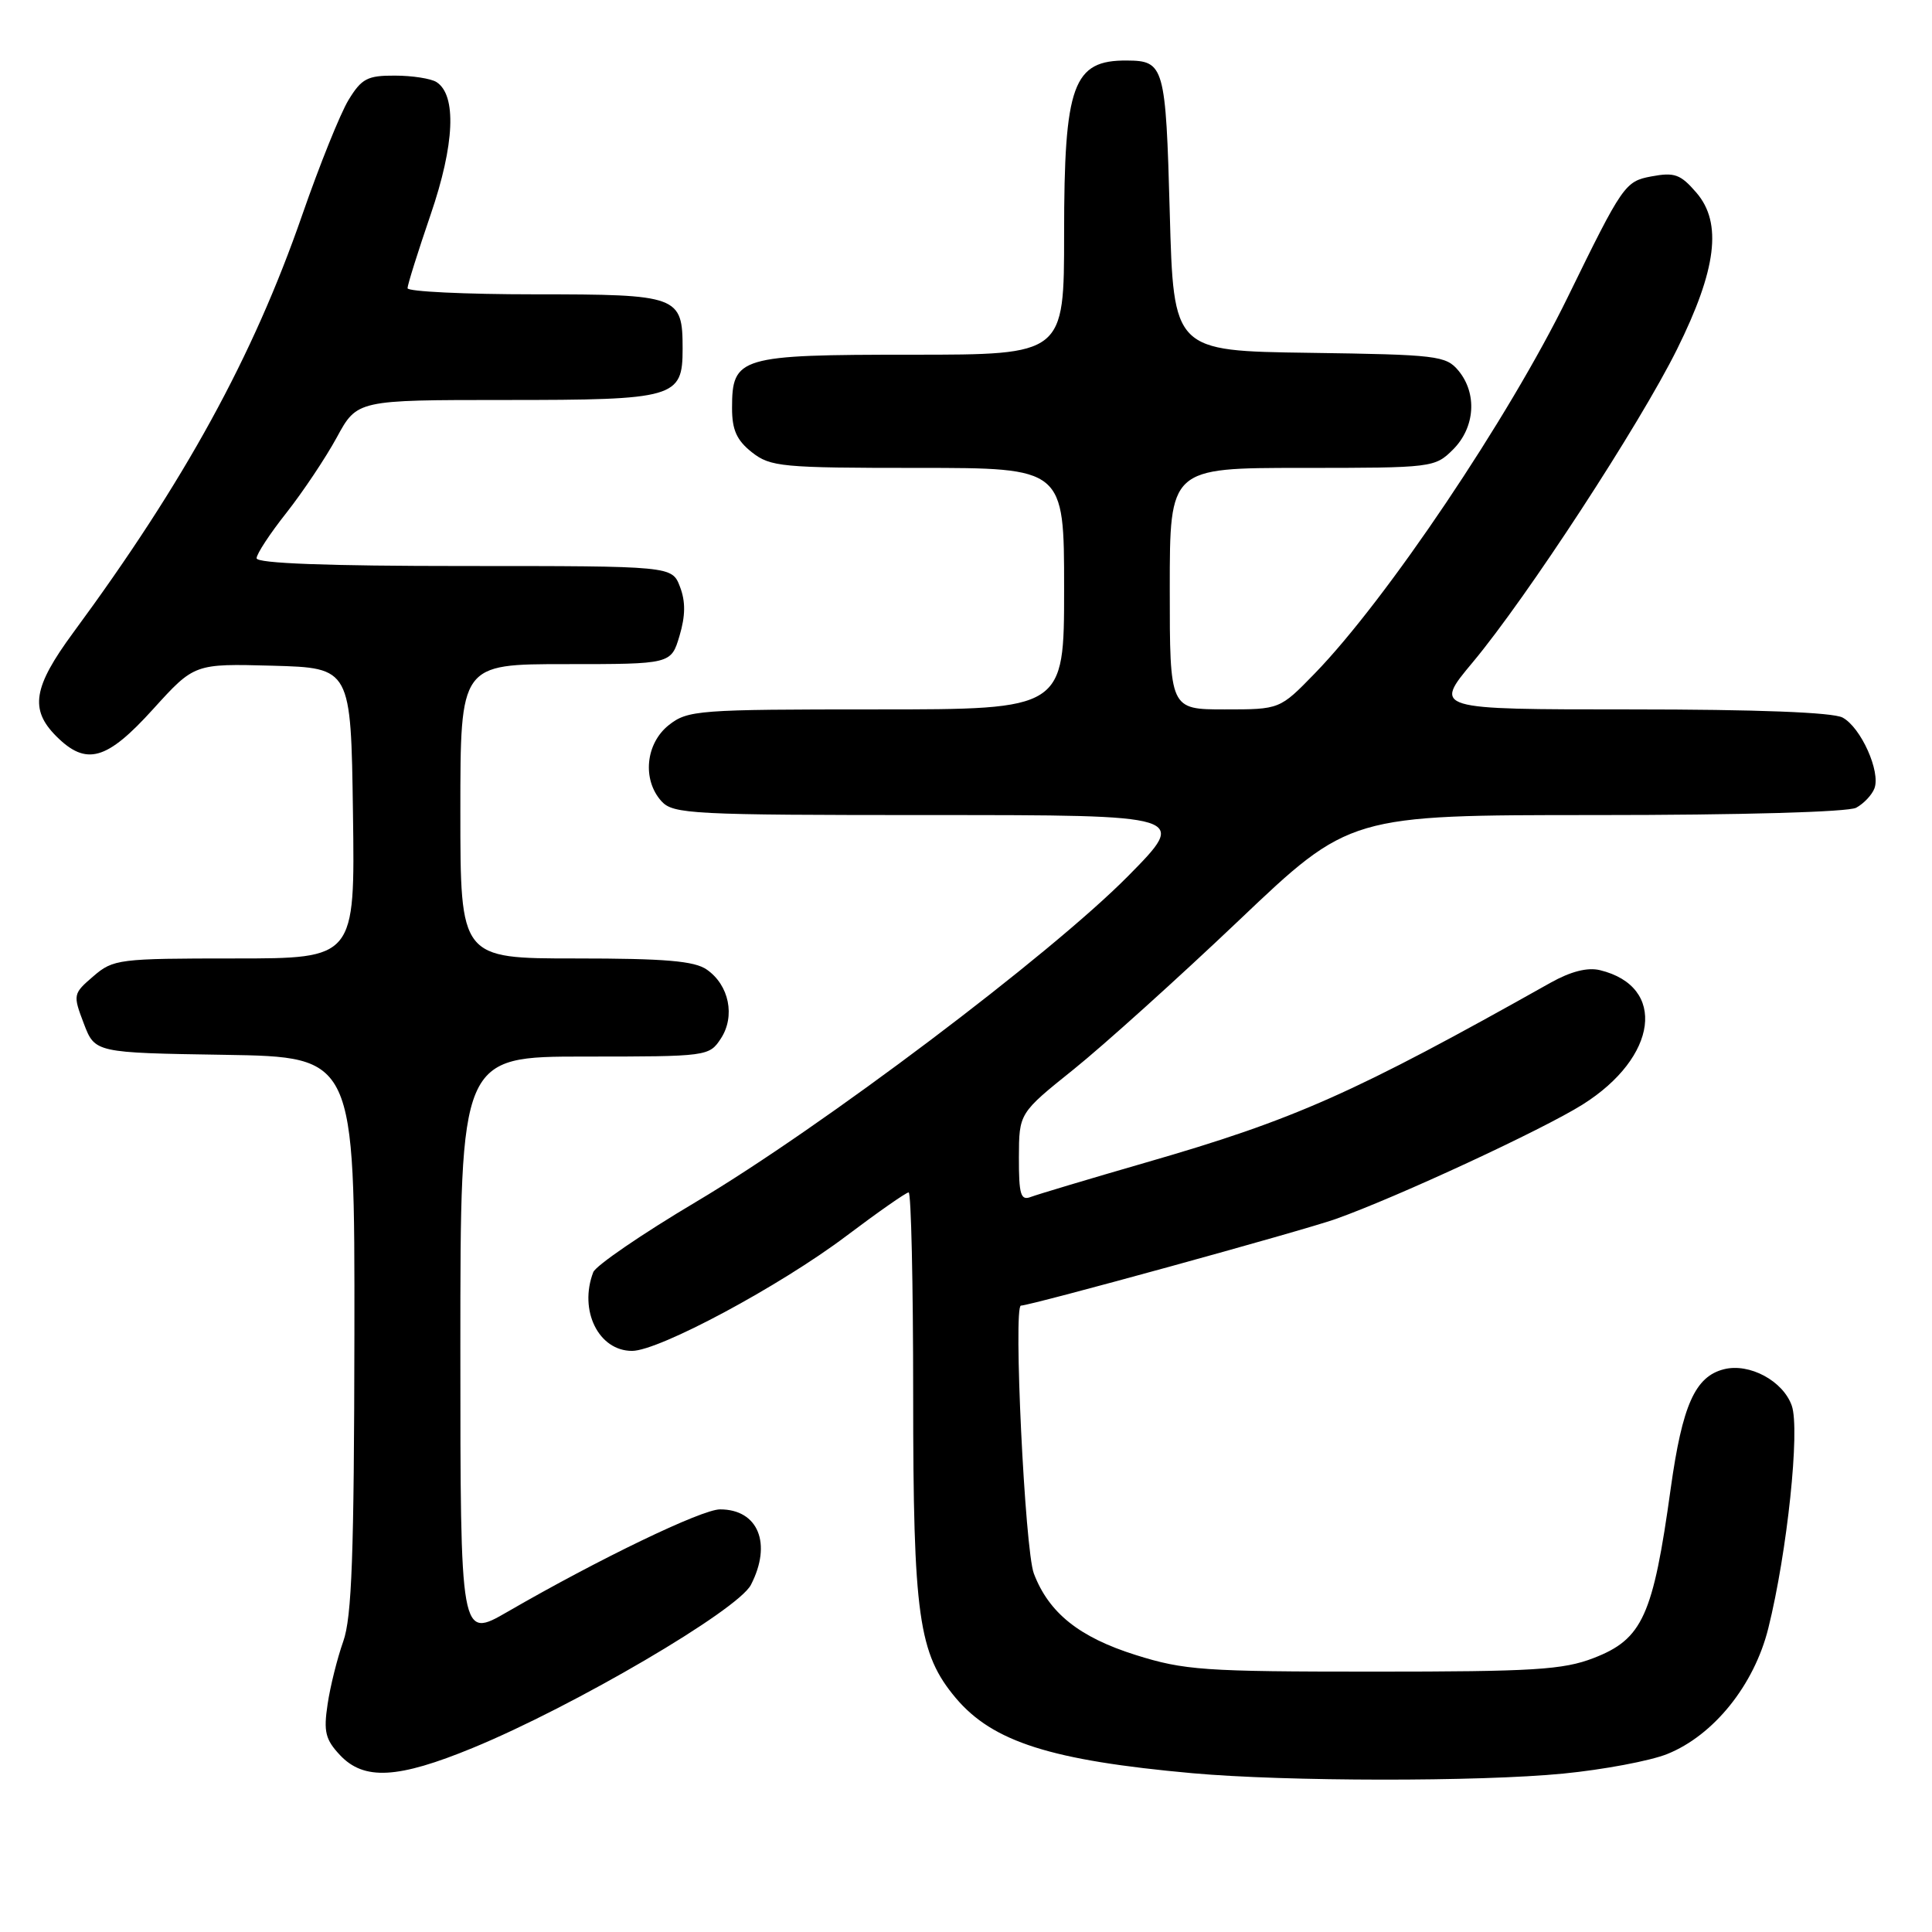<?xml version="1.0" encoding="UTF-8" standalone="no"?>
<!DOCTYPE svg PUBLIC "-//W3C//DTD SVG 1.1//EN" "http://www.w3.org/Graphics/SVG/1.1/DTD/svg11.dtd" >
<svg xmlns="http://www.w3.org/2000/svg" xmlns:xlink="http://www.w3.org/1999/xlink" version="1.1" viewBox="0 0 256 256">
 <g >
 <path fill="currentColor"
d=" M 207.14 235.01 C 212.44 234.49 218.64 233.33 220.91 232.42 C 227.07 229.95 232.44 223.28 234.31 215.75 C 236.82 205.67 238.53 189.42 237.42 186.26 C 236.27 182.98 231.81 180.58 228.44 181.43 C 224.61 182.39 222.92 186.19 221.38 197.22 C 219.04 214.13 217.64 217.20 211.16 219.70 C 207.13 221.26 203.19 221.50 182.00 221.50 C 159.51 221.50 156.92 221.32 150.47 219.29 C 143.00 216.94 138.97 213.71 136.99 208.50 C 135.80 205.38 134.25 173.00 135.28 173.00 C 136.54 173.00 172.74 163.04 177.00 161.52 C 185.15 158.62 204.40 149.69 209.70 146.36 C 219.69 140.08 220.90 130.71 212.00 128.55 C 210.35 128.15 208.13 128.72 205.45 130.22 C 179.35 144.89 171.62 148.33 151.84 154.04 C 144.33 156.21 137.47 158.27 136.59 158.60 C 135.25 159.12 135.00 158.31 135.01 153.36 C 135.03 147.50 135.03 147.50 142.26 141.70 C 146.24 138.50 156.10 129.62 164.17 121.95 C 178.84 108.00 178.84 108.00 211.49 108.00 C 230.72 108.00 244.88 107.60 245.95 107.03 C 246.95 106.49 248.04 105.34 248.37 104.47 C 249.22 102.26 246.58 96.38 244.15 95.08 C 242.85 94.39 232.81 94.00 216.03 94.00 C 189.93 94.00 189.93 94.00 195.15 87.75 C 202.29 79.20 217.26 56.27 222.21 46.29 C 227.46 35.72 228.23 29.54 224.79 25.54 C 222.67 23.08 221.89 22.80 218.79 23.38 C 215.33 24.03 215.00 24.51 207.75 39.34 C 199.95 55.32 183.70 79.48 174.20 89.25 C 169.58 94.00 169.58 94.00 162.29 94.00 C 155.00 94.00 155.00 94.00 155.00 78.00 C 155.00 62.00 155.00 62.00 172.55 62.00 C 189.84 62.00 190.13 61.96 192.55 59.55 C 195.46 56.63 195.76 52.14 193.25 49.11 C 191.60 47.13 190.42 46.99 173.50 46.75 C 155.50 46.50 155.50 46.50 155.00 28.21 C 154.47 8.75 154.27 8.05 149.33 8.02 C 142.17 7.96 141.00 11.20 141.00 30.95 C 141.00 47.00 141.00 47.00 120.83 47.00 C 97.93 47.00 97.00 47.28 97.00 54.08 C 97.00 56.97 97.62 58.34 99.63 59.93 C 102.09 61.86 103.56 62.00 121.63 62.00 C 141.00 62.00 141.00 62.00 141.00 78.00 C 141.00 94.00 141.00 94.00 116.13 94.00 C 92.49 94.00 91.14 94.10 88.63 96.07 C 85.54 98.51 85.07 103.32 87.65 106.17 C 89.20 107.87 91.64 108.00 123.38 108.00 C 157.45 108.00 157.45 108.00 149.48 116.08 C 139.15 126.53 108.88 149.36 92.25 159.24 C 85.08 163.50 78.95 167.70 78.61 168.57 C 76.67 173.63 79.31 179.00 83.75 179.00 C 87.32 179.00 103.31 170.43 112.13 163.78 C 116.35 160.60 120.07 158.00 120.40 158.00 C 120.73 158.00 121.00 170.07 121.00 184.82 C 121.00 214.13 121.70 219.11 126.65 225.00 C 131.55 230.81 139.28 233.27 158.00 234.96 C 170.34 236.07 195.99 236.10 207.14 235.01 Z  M 62.66 231.60 C 76.07 226.08 97.76 213.36 99.50 210.00 C 102.32 204.54 100.47 200.00 95.41 200.00 C 92.99 200.00 79.39 206.55 67.25 213.57 C 61.00 217.18 61.00 217.18 61.00 178.59 C 61.00 140.00 61.00 140.00 77.48 140.00 C 93.75 140.00 93.97 139.97 95.52 137.61 C 97.45 134.66 96.62 130.54 93.66 128.48 C 92.03 127.33 88.13 127.00 76.28 127.00 C 61.00 127.00 61.00 127.00 61.00 107.50 C 61.00 88.00 61.00 88.00 74.96 88.00 C 88.92 88.00 88.92 88.00 90.04 84.25 C 90.83 81.59 90.85 79.70 90.10 77.75 C 89.05 75.00 89.05 75.00 61.52 75.00 C 43.32 75.00 34.00 74.65 34.00 73.97 C 34.00 73.40 35.78 70.69 37.96 67.94 C 40.13 65.18 43.13 60.70 44.62 57.97 C 47.32 53.00 47.32 53.00 66.97 53.00 C 89.48 53.00 90.45 52.72 90.45 46.22 C 90.45 39.20 89.92 39.00 70.88 39.00 C 61.59 39.00 54.00 38.63 54.00 38.19 C 54.00 37.74 55.38 33.35 57.06 28.44 C 60.25 19.14 60.53 12.59 57.83 10.87 C 57.10 10.41 54.62 10.02 52.33 10.02 C 48.69 10.00 47.91 10.41 46.18 13.25 C 45.09 15.04 42.33 21.90 40.04 28.50 C 33.52 47.29 24.48 63.77 9.68 83.86 C 4.40 91.04 3.91 94.00 7.45 97.55 C 11.43 101.53 14.13 100.77 20.29 93.96 C 25.76 87.93 25.76 87.93 36.13 88.21 C 46.50 88.50 46.50 88.50 46.77 107.75 C 47.04 127.00 47.04 127.00 31.08 127.00 C 15.74 127.00 15.00 127.09 12.37 129.36 C 9.68 131.67 9.65 131.80 11.10 135.61 C 12.58 139.50 12.58 139.50 29.79 139.77 C 47.00 140.05 47.00 140.05 46.96 176.77 C 46.92 205.98 46.62 214.32 45.48 217.50 C 44.70 219.70 43.76 223.44 43.41 225.81 C 42.86 229.45 43.11 230.49 45.05 232.56 C 48.23 235.94 52.71 235.70 62.66 231.60 Z "/>
</g>
</svg>